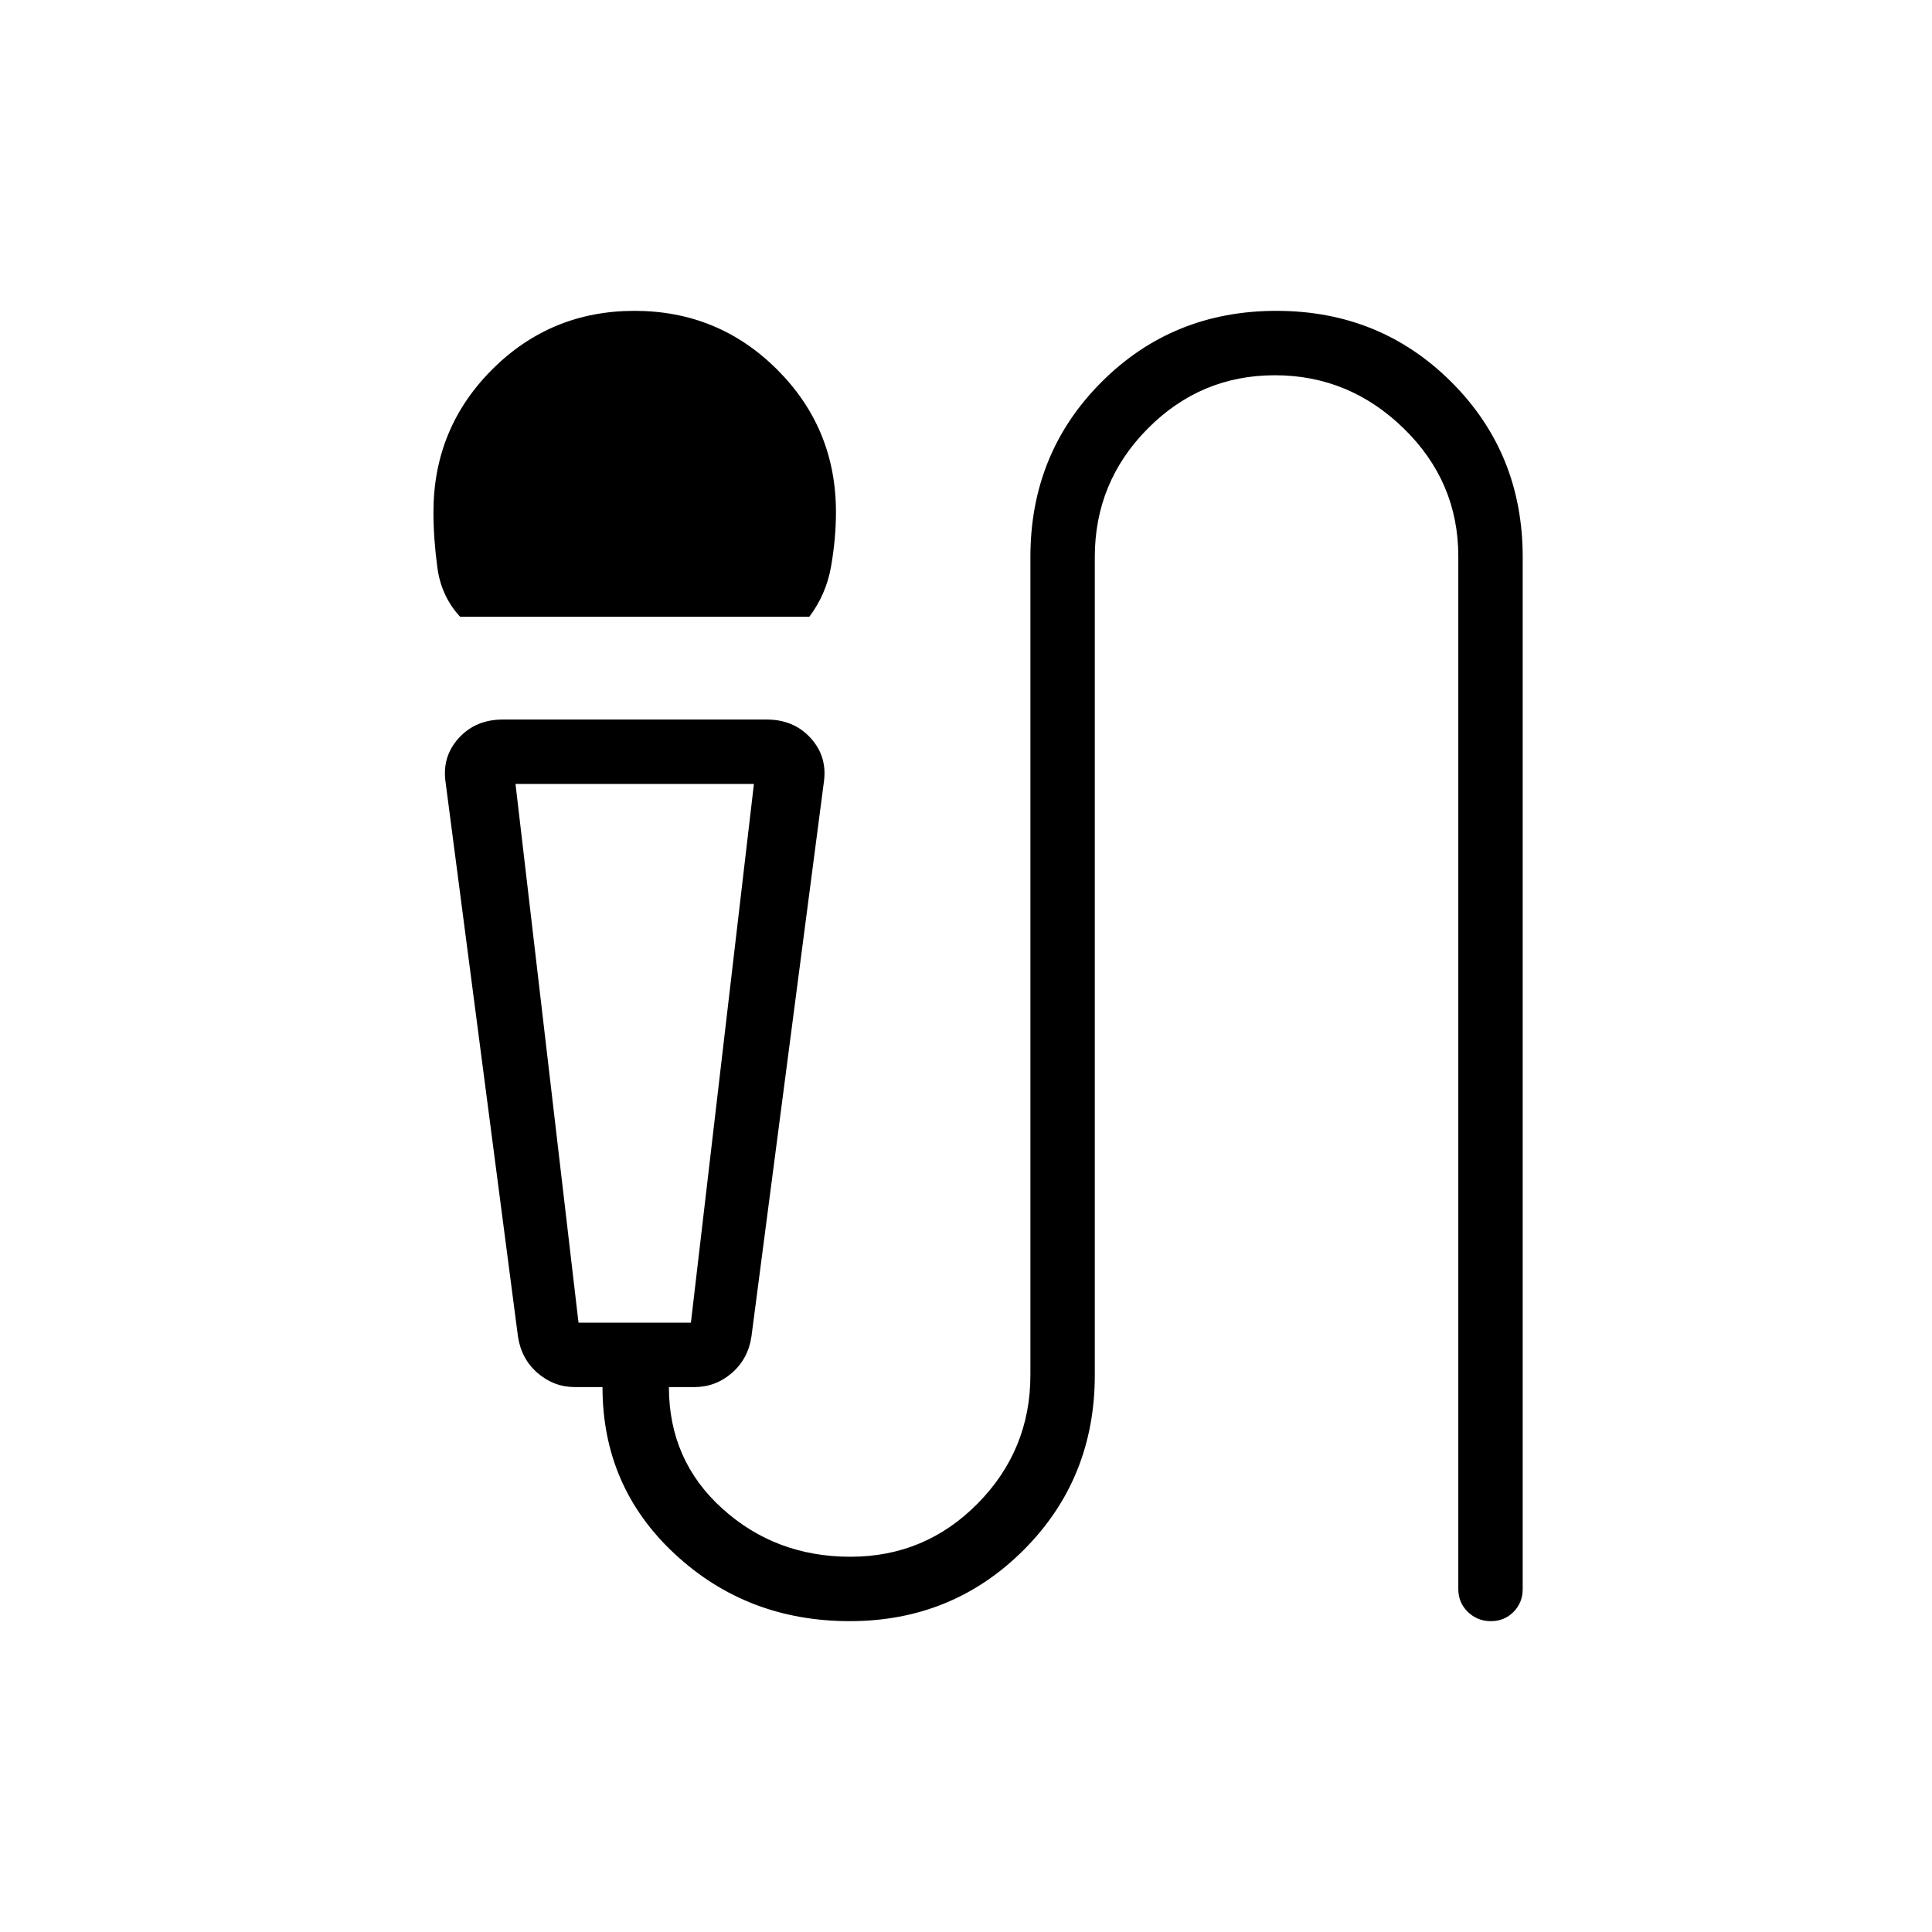 <svg xmlns="http://www.w3.org/2000/svg" height="20" viewBox="0 -960 960 960" width="20"><path d="M228.62-653.54q-9.39-10.15-11.31-24.54-1.93-14.38-1.93-27.46 0-41.67 29.14-70.83 29.15-29.17 70.77-29.17 41.63 0 70.86 29.17 29.23 29.16 29.23 70.83 0 13.08-2.42 26.96-2.42 13.89-10.81 25.04H228.62Zm193.65 499.08q-51.04 0-86.96-33.37-35.93-33.36-35.93-82.94h-13.69q-10.47 0-18.55-6.98t-9.76-18.1l-35.92-275.07q-2-12.91 6.39-22.22 8.38-9.32 21.92-9.32H381q13.54 0 21.92 9.32 8.39 9.31 6.39 22.22l-35.93 275.07q-1.67 11.12-9.75 18.1-8.08 6.98-18.55 6.98h-12.7q0 36.39 26.5 60.35 26.49 23.96 63.69 23.96t63.31-26.53Q512-239.52 512-276.77v-406.46q0-51.58 35.34-86.94 35.34-35.37 86.89-35.37 51.54 0 86.96 35.37 35.43 35.36 35.43 86.94v512.77q0 6.8-4.55 11.4-4.55 4.6-11.27 4.6t-11.45-4.6q-4.73-4.6-4.73-11.4v-513.12q0-37.11-27.12-63.53-27.12-26.43-64.02-26.43-36.91 0-63.2 26.53Q544-720.48 544-683.23v406.46q0 51.58-35.34 86.94-35.34 35.37-86.39 35.37ZM287.46-302.77h55.85l31.31-267.69H256.15l31.31 267.69Zm43.85-267.69h-75.16 118.47-43.31Z"/></svg>